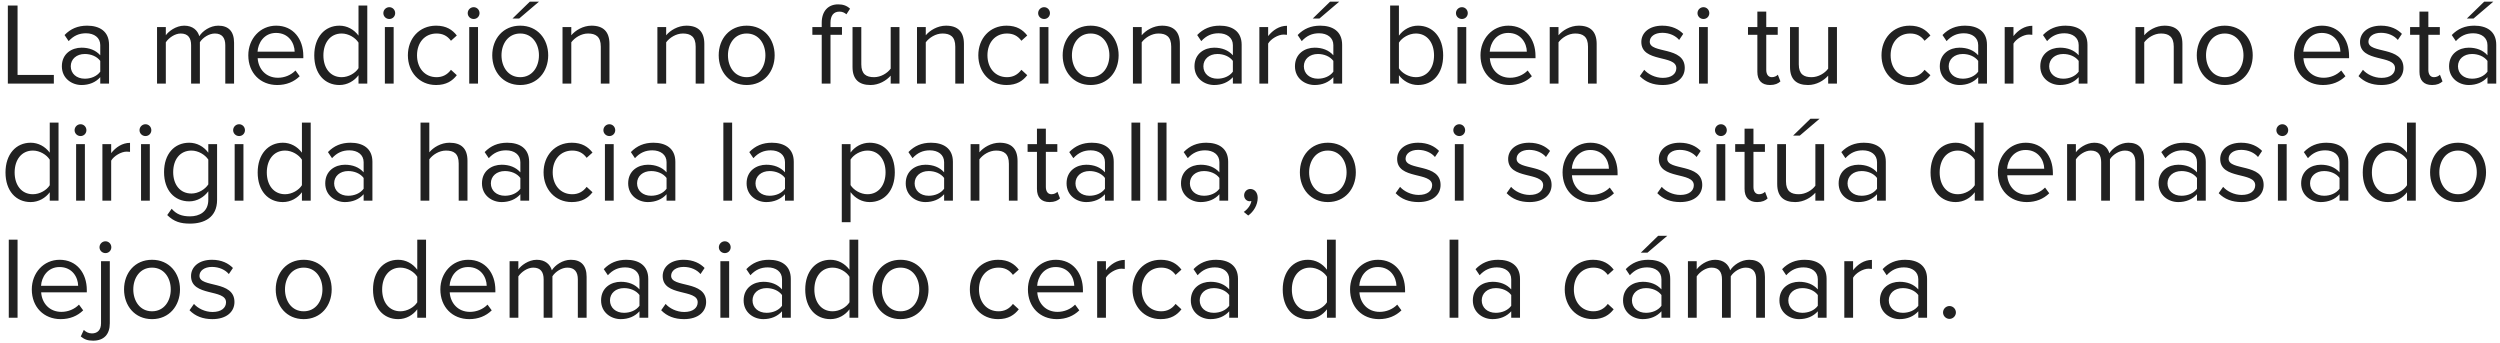 <svg width="299" height="41" viewBox="0 0 299 41" fill="none" xmlns="http://www.w3.org/2000/svg">
<path d="M6.44 10H0.938V0.662H2.1V8.964H6.44V10ZM13.041 10H11.991V9.23C11.445 9.846 10.661 10.168 9.751 10.168C8.617 10.168 7.399 9.398 7.399 7.928C7.399 6.402 8.603 5.702 9.751 5.702C10.675 5.702 11.445 5.996 11.991 6.612V5.394C11.991 4.498 11.263 3.98 10.283 3.98C9.471 3.98 8.813 4.26 8.211 4.918L7.721 4.19C8.449 3.434 9.317 3.07 10.423 3.07C11.865 3.07 13.041 3.714 13.041 5.352V10ZM10.143 9.412C10.871 9.412 11.585 9.132 11.991 8.572V7.284C11.585 6.738 10.871 6.458 10.143 6.458C9.149 6.458 8.463 7.074 8.463 7.928C8.463 8.796 9.149 9.412 10.143 9.412ZM27.994 10H26.944V5.408C26.944 4.554 26.58 4.008 25.698 4.008C24.998 4.008 24.256 4.498 23.906 5.044V10H22.856V5.408C22.856 4.554 22.506 4.008 21.61 4.008C20.924 4.008 20.196 4.512 19.832 5.058V10H18.782V3.238H19.832V4.218C20.126 3.784 21.022 3.07 22.03 3.07C23.052 3.07 23.64 3.63 23.836 4.33C24.214 3.714 25.124 3.07 26.104 3.07C27.336 3.07 27.994 3.756 27.994 5.114V10ZM33.155 10.168C31.139 10.168 29.697 8.726 29.697 6.612C29.697 4.652 31.097 3.07 33.029 3.07C35.073 3.07 36.277 4.666 36.277 6.696V6.962H30.817C30.901 8.236 31.783 9.3 33.239 9.3C34.023 9.3 34.793 8.992 35.339 8.432L35.843 9.118C35.157 9.79 34.247 10.168 33.155 10.168ZM35.241 6.178C35.227 5.184 34.555 3.938 33.015 3.938C31.573 3.938 30.859 5.156 30.803 6.178H35.241ZM43.928 10H42.878V8.992C42.374 9.678 41.548 10.168 40.596 10.168C38.832 10.168 37.586 8.824 37.586 6.626C37.586 4.456 38.832 3.07 40.596 3.07C41.506 3.07 42.332 3.518 42.878 4.26V0.662H43.928V10ZM40.862 9.23C41.688 9.23 42.514 8.74 42.878 8.152V5.1C42.514 4.512 41.688 4.008 40.862 4.008C39.49 4.008 38.678 5.128 38.678 6.626C38.678 8.124 39.49 9.23 40.862 9.23ZM46.562 2.272C46.17 2.272 45.849 1.964 45.849 1.572C45.849 1.18 46.17 0.858 46.562 0.858C46.955 0.858 47.263 1.18 47.263 1.572C47.263 1.964 46.955 2.272 46.562 2.272ZM47.081 10H46.031V3.238H47.081V10ZM52.157 10.168C50.141 10.168 48.783 8.614 48.783 6.612C48.783 4.61 50.141 3.07 52.157 3.07C53.389 3.07 54.117 3.574 54.635 4.246L53.935 4.876C53.487 4.26 52.913 4.008 52.213 4.008C50.785 4.008 49.875 5.114 49.875 6.612C49.875 8.11 50.785 9.23 52.213 9.23C52.913 9.23 53.487 8.95 53.935 8.348L54.635 8.992C54.117 9.664 53.389 10.168 52.157 10.168ZM56.652 2.272C56.26 2.272 55.938 1.964 55.938 1.572C55.938 1.18 56.26 0.858 56.652 0.858C57.044 0.858 57.352 1.18 57.352 1.572C57.352 1.964 57.044 2.272 56.652 2.272ZM57.17 10H56.12V3.238H57.17V10ZM62.219 10.168C60.161 10.168 58.873 8.572 58.873 6.612C58.873 4.652 60.161 3.07 62.219 3.07C64.277 3.07 65.565 4.652 65.565 6.612C65.565 8.572 64.277 10.168 62.219 10.168ZM62.219 9.23C63.661 9.23 64.459 7.998 64.459 6.612C64.459 5.24 63.661 4.008 62.219 4.008C60.777 4.008 59.979 5.24 59.979 6.612C59.979 7.998 60.777 9.23 62.219 9.23ZM64.459 0.2L62.093 2.216H61.295L63.367 0.2H64.459ZM72.891 10H71.855V5.576C71.855 4.372 71.239 4.008 70.329 4.008C69.503 4.008 68.733 4.512 68.327 5.058V10H67.277V3.238H68.327V4.218C68.803 3.644 69.727 3.07 70.749 3.07C72.149 3.07 72.891 3.784 72.891 5.254V10ZM84.238 10H83.202V5.576C83.202 4.372 82.586 4.008 81.676 4.008C80.85 4.008 80.08 4.512 79.674 5.058V10H78.624V3.238H79.674V4.218C80.15 3.644 81.074 3.07 82.096 3.07C83.496 3.07 84.238 3.784 84.238 5.254V10ZM89.303 10.168C87.245 10.168 85.957 8.572 85.957 6.612C85.957 4.652 87.245 3.07 89.303 3.07C91.361 3.07 92.649 4.652 92.649 6.612C92.649 8.572 91.361 10.168 89.303 10.168ZM89.303 9.23C90.745 9.23 91.543 7.998 91.543 6.612C91.543 5.24 90.745 4.008 89.303 4.008C87.861 4.008 87.063 5.24 87.063 6.612C87.063 7.998 87.861 9.23 89.303 9.23ZM99.328 10H98.278V4.162H97.158V3.238H98.278V2.72C98.278 1.334 99.048 0.522 100.238 0.522C100.784 0.522 101.246 0.648 101.666 1.04L101.232 1.712C101.008 1.516 100.742 1.39 100.406 1.39C99.706 1.39 99.328 1.852 99.328 2.72V3.238H100.7V4.162H99.328V10ZM107.576 10H106.526V9.048C106.008 9.636 105.126 10.168 104.118 10.168C102.704 10.168 101.962 9.468 101.962 8.012V3.238H103.012V7.69C103.012 8.88 103.614 9.23 104.538 9.23C105.35 9.23 106.134 8.754 106.526 8.208V3.238H107.576V10ZM115.287 10H114.251V5.576C114.251 4.372 113.635 4.008 112.725 4.008C111.899 4.008 111.129 4.512 110.723 5.058V10H109.673V3.238H110.723V4.218C111.199 3.644 112.123 3.07 113.145 3.07C114.545 3.07 115.287 3.784 115.287 5.254V10ZM120.38 10.168C118.364 10.168 117.006 8.614 117.006 6.612C117.006 4.61 118.364 3.07 120.38 3.07C121.612 3.07 122.34 3.574 122.858 4.246L122.158 4.876C121.71 4.26 121.136 4.008 120.436 4.008C119.008 4.008 118.098 5.114 118.098 6.612C118.098 8.11 119.008 9.23 120.436 9.23C121.136 9.23 121.71 8.95 122.158 8.348L122.858 8.992C122.34 9.664 121.612 10.168 120.38 10.168ZM124.875 2.272C124.483 2.272 124.161 1.964 124.161 1.572C124.161 1.18 124.483 0.858 124.875 0.858C125.267 0.858 125.575 1.18 125.575 1.572C125.575 1.964 125.267 2.272 124.875 2.272ZM125.393 10H124.343V3.238H125.393V10ZM130.442 10.168C128.384 10.168 127.096 8.572 127.096 6.612C127.096 4.652 128.384 3.07 130.442 3.07C132.5 3.07 133.788 4.652 133.788 6.612C133.788 8.572 132.5 10.168 130.442 10.168ZM130.442 9.23C131.884 9.23 132.682 7.998 132.682 6.612C132.682 5.24 131.884 4.008 130.442 4.008C129 4.008 128.202 5.24 128.202 6.612C128.202 7.998 129 9.23 130.442 9.23ZM141.113 10H140.077V5.576C140.077 4.372 139.461 4.008 138.551 4.008C137.725 4.008 136.955 4.512 136.549 5.058V10H135.499V3.238H136.549V4.218C137.025 3.644 137.949 3.07 138.971 3.07C140.371 3.07 141.113 3.784 141.113 5.254V10ZM148.502 10H147.452V9.23C146.906 9.846 146.122 10.168 145.212 10.168C144.078 10.168 142.86 9.398 142.86 7.928C142.86 6.402 144.064 5.702 145.212 5.702C146.136 5.702 146.906 5.996 147.452 6.612V5.394C147.452 4.498 146.724 3.98 145.744 3.98C144.932 3.98 144.274 4.26 143.672 4.918L143.182 4.19C143.91 3.434 144.778 3.07 145.884 3.07C147.326 3.07 148.502 3.714 148.502 5.352V10ZM145.604 9.412C146.332 9.412 147.046 9.132 147.452 8.572V7.284C147.046 6.738 146.332 6.458 145.604 6.458C144.61 6.458 143.924 7.074 143.924 7.928C143.924 8.796 144.61 9.412 145.604 9.412ZM151.67 10H150.62V3.238H151.67V4.316C152.216 3.616 153 3.084 153.924 3.084V4.162C153.798 4.148 153.672 4.134 153.518 4.134C152.86 4.134 151.978 4.666 151.67 5.212V10ZM160.519 10H159.469V9.23C158.923 9.846 158.139 10.168 157.229 10.168C156.095 10.168 154.877 9.398 154.877 7.928C154.877 6.402 156.081 5.702 157.229 5.702C158.153 5.702 158.923 5.996 159.469 6.612V5.394C159.469 4.498 158.741 3.98 157.761 3.98C156.949 3.98 156.291 4.26 155.689 4.918L155.199 4.19C155.927 3.434 156.795 3.07 157.901 3.07C159.343 3.07 160.519 3.714 160.519 5.352V10ZM157.621 9.412C158.349 9.412 159.063 9.132 159.469 8.572V7.284C159.063 6.738 158.349 6.458 157.621 6.458C156.627 6.458 155.941 7.074 155.941 7.928C155.941 8.796 156.627 9.412 157.621 9.412ZM160.169 0.2L157.803 2.216H157.005L159.077 0.2H160.169ZM167.311 8.166C167.675 8.754 168.501 9.23 169.341 9.23C170.699 9.23 171.511 8.124 171.511 6.626C171.511 5.128 170.699 4.008 169.341 4.008C168.501 4.008 167.675 4.512 167.311 5.1V8.166ZM167.311 10H166.261V0.662H167.311V4.26C167.857 3.518 168.683 3.07 169.593 3.07C171.371 3.07 172.603 4.456 172.603 6.626C172.603 8.824 171.357 10.168 169.593 10.168C168.641 10.168 167.815 9.678 167.311 8.992V10ZM174.846 2.272C174.454 2.272 174.132 1.964 174.132 1.572C174.132 1.18 174.454 0.858 174.846 0.858C175.238 0.858 175.546 1.18 175.546 1.572C175.546 1.964 175.238 2.272 174.846 2.272ZM175.364 10H174.314V3.238H175.364V10ZM180.524 10.168C178.508 10.168 177.066 8.726 177.066 6.612C177.066 4.652 178.466 3.07 180.398 3.07C182.442 3.07 183.646 4.666 183.646 6.696V6.962H178.186C178.27 8.236 179.152 9.3 180.608 9.3C181.392 9.3 182.162 8.992 182.708 8.432L183.212 9.118C182.526 9.79 181.616 10.168 180.524 10.168ZM182.61 6.178C182.596 5.184 181.924 3.938 180.384 3.938C178.942 3.938 178.228 5.156 178.172 6.178H182.61ZM190.961 10H189.925V5.576C189.925 4.372 189.309 4.008 188.399 4.008C187.573 4.008 186.803 4.512 186.397 5.058V10H185.347V3.238H186.397V4.218C186.873 3.644 187.797 3.07 188.819 3.07C190.219 3.07 190.961 3.784 190.961 5.254V10ZM198.851 10.168C197.731 10.168 196.807 9.818 196.121 9.104L196.653 8.348C197.101 8.866 197.955 9.314 198.879 9.314C199.915 9.314 200.489 8.824 200.489 8.152C200.489 6.514 196.303 7.522 196.303 5.016C196.303 3.952 197.199 3.07 198.809 3.07C199.971 3.07 200.783 3.504 201.315 4.05L200.825 4.778C200.419 4.288 199.691 3.924 198.809 3.924C197.885 3.924 197.311 4.386 197.311 4.988C197.311 6.458 201.497 5.492 201.497 8.124C201.497 9.258 200.587 10.168 198.851 10.168ZM203.734 2.272C203.342 2.272 203.02 1.964 203.02 1.572C203.02 1.18 203.342 0.858 203.734 0.858C204.126 0.858 204.434 1.18 204.434 1.572C204.434 1.964 204.126 2.272 203.734 2.272ZM204.252 10H203.202V3.238H204.252V10ZM211.692 10.168C210.684 10.168 210.18 9.594 210.18 8.586V4.162H209.06V3.238H210.18V1.39H211.244V3.238H212.616V4.162H211.244V8.362C211.244 8.866 211.468 9.23 211.916 9.23C212.224 9.23 212.49 9.09 212.63 8.936L212.938 9.734C212.672 9.986 212.294 10.168 211.692 10.168ZM219.699 10H218.649V9.048C218.131 9.636 217.249 10.168 216.241 10.168C214.827 10.168 214.085 9.468 214.085 8.012V3.238H215.135V7.69C215.135 8.88 215.737 9.23 216.661 9.23C217.473 9.23 218.257 8.754 218.649 8.208V3.238H219.699V10ZM228.401 10.168C226.385 10.168 225.027 8.614 225.027 6.612C225.027 4.61 226.385 3.07 228.401 3.07C229.633 3.07 230.361 3.574 230.879 4.246L230.179 4.876C229.731 4.26 229.157 4.008 228.457 4.008C227.029 4.008 226.119 5.114 226.119 6.612C226.119 8.11 227.029 9.23 228.457 9.23C229.157 9.23 229.731 8.95 230.179 8.348L230.879 8.992C230.361 9.664 229.633 10.168 228.401 10.168ZM237.642 10H236.592V9.23C236.046 9.846 235.262 10.168 234.352 10.168C233.218 10.168 232 9.398 232 7.928C232 6.402 233.204 5.702 234.352 5.702C235.276 5.702 236.046 5.996 236.592 6.612V5.394C236.592 4.498 235.864 3.98 234.884 3.98C234.072 3.98 233.414 4.26 232.812 4.918L232.322 4.19C233.05 3.434 233.918 3.07 235.024 3.07C236.466 3.07 237.642 3.714 237.642 5.352V10ZM234.744 9.412C235.472 9.412 236.186 9.132 236.592 8.572V7.284C236.186 6.738 235.472 6.458 234.744 6.458C233.75 6.458 233.064 7.074 233.064 7.928C233.064 8.796 233.75 9.412 234.744 9.412ZM240.811 10H239.761V3.238H240.811V4.316C241.357 3.616 242.141 3.084 243.065 3.084V4.162C242.939 4.148 242.813 4.134 242.659 4.134C242.001 4.134 241.119 4.666 240.811 5.212V10ZM249.66 10H248.61V9.23C248.064 9.846 247.28 10.168 246.37 10.168C245.236 10.168 244.018 9.398 244.018 7.928C244.018 6.402 245.222 5.702 246.37 5.702C247.294 5.702 248.064 5.996 248.61 6.612V5.394C248.61 4.498 247.882 3.98 246.902 3.98C246.09 3.98 245.432 4.26 244.83 4.918L244.34 4.19C245.068 3.434 245.936 3.07 247.042 3.07C248.484 3.07 249.66 3.714 249.66 5.352V10ZM246.762 9.412C247.49 9.412 248.204 9.132 248.61 8.572V7.284C248.204 6.738 247.49 6.458 246.762 6.458C245.768 6.458 245.082 7.074 245.082 7.928C245.082 8.796 245.768 9.412 246.762 9.412ZM261.016 10H259.98V5.576C259.98 4.372 259.364 4.008 258.454 4.008C257.628 4.008 256.858 4.512 256.452 5.058V10H255.402V3.238H256.452V4.218C256.928 3.644 257.852 3.07 258.874 3.07C260.274 3.07 261.016 3.784 261.016 5.254V10ZM266.08 10.168C264.022 10.168 262.734 8.572 262.734 6.612C262.734 4.652 264.022 3.07 266.08 3.07C268.138 3.07 269.426 4.652 269.426 6.612C269.426 8.572 268.138 10.168 266.08 10.168ZM266.08 9.23C267.522 9.23 268.32 7.998 268.32 6.612C268.32 5.24 267.522 4.008 266.08 4.008C264.638 4.008 263.84 5.24 263.84 6.612C263.84 7.998 264.638 9.23 266.08 9.23ZM277.827 10.168C275.811 10.168 274.369 8.726 274.369 6.612C274.369 4.652 275.769 3.07 277.701 3.07C279.745 3.07 280.949 4.666 280.949 6.696V6.962H275.489C275.573 8.236 276.455 9.3 277.911 9.3C278.695 9.3 279.465 8.992 280.011 8.432L280.515 9.118C279.829 9.79 278.919 10.168 277.827 10.168ZM279.913 6.178C279.899 5.184 279.227 3.938 277.687 3.938C276.245 3.938 275.531 5.156 275.475 6.178H279.913ZM284.806 10.168C283.686 10.168 282.762 9.818 282.076 9.104L282.608 8.348C283.056 8.866 283.91 9.314 284.834 9.314C285.87 9.314 286.444 8.824 286.444 8.152C286.444 6.514 282.258 7.522 282.258 5.016C282.258 3.952 283.154 3.07 284.764 3.07C285.926 3.07 286.738 3.504 287.27 4.05L286.78 4.778C286.374 4.288 285.646 3.924 284.764 3.924C283.84 3.924 283.266 4.386 283.266 4.988C283.266 6.458 287.452 5.492 287.452 8.124C287.452 9.258 286.542 10.168 284.806 10.168ZM290.879 10.168C289.871 10.168 289.367 9.594 289.367 8.586V4.162H288.247V3.238H289.367V1.39H290.431V3.238H291.803V4.162H290.431V8.362C290.431 8.866 290.655 9.23 291.103 9.23C291.411 9.23 291.677 9.09 291.817 8.936L292.125 9.734C291.859 9.986 291.481 10.168 290.879 10.168ZM298.551 10H297.501V9.23C296.955 9.846 296.171 10.168 295.261 10.168C294.127 10.168 292.909 9.398 292.909 7.928C292.909 6.402 294.113 5.702 295.261 5.702C296.185 5.702 296.955 5.996 297.501 6.612V5.394C297.501 4.498 296.773 3.98 295.793 3.98C294.981 3.98 294.323 4.26 293.721 4.918L293.231 4.19C293.959 3.434 294.827 3.07 295.933 3.07C297.375 3.07 298.551 3.714 298.551 5.352V10ZM295.653 9.412C296.381 9.412 297.095 9.132 297.501 8.572V7.284C297.095 6.738 296.381 6.458 295.653 6.458C294.659 6.458 293.973 7.074 293.973 7.928C293.973 8.796 294.659 9.412 295.653 9.412ZM298.201 0.2L295.835 2.216H295.037L297.109 0.2H298.201ZM7 24H5.95V22.992C5.446 23.678 4.62 24.168 3.668 24.168C1.904 24.168 0.658 22.824 0.658 20.626C0.658 18.456 1.904 17.07 3.668 17.07C4.578 17.07 5.404 17.518 5.95 18.26V14.662H7V24ZM3.934 23.23C4.76 23.23 5.586 22.74 5.95 22.152V19.1C5.586 18.512 4.76 18.008 3.934 18.008C2.562 18.008 1.75 19.128 1.75 20.626C1.75 22.124 2.562 23.23 3.934 23.23ZM9.635 16.272C9.243 16.272 8.921 15.964 8.921 15.572C8.921 15.18 9.243 14.858 9.635 14.858C10.027 14.858 10.335 15.18 10.335 15.572C10.335 15.964 10.027 16.272 9.635 16.272ZM10.153 24H9.103V17.238H10.153V24ZM13.297 24H12.247V17.238H13.297V18.316C13.843 17.616 14.627 17.084 15.551 17.084V18.162C15.425 18.148 15.299 18.134 15.145 18.134C14.487 18.134 13.605 18.666 13.297 19.212V24ZM17.4 16.272C17.008 16.272 16.686 15.964 16.686 15.572C16.686 15.18 17.008 14.858 17.4 14.858C17.792 14.858 18.1 15.18 18.1 15.572C18.1 15.964 17.792 16.272 17.4 16.272ZM17.918 24H16.868V17.238H17.918V24ZM22.729 26.744C21.595 26.744 20.811 26.52 19.999 25.722L20.531 24.966C21.091 25.624 21.763 25.876 22.729 25.876C23.849 25.876 24.913 25.33 24.913 23.902V22.88C24.409 23.566 23.583 24.084 22.631 24.084C20.867 24.084 19.621 22.768 19.621 20.584C19.621 18.414 20.853 17.07 22.631 17.07C23.541 17.07 24.367 17.518 24.913 18.26V17.238H25.963V23.902C25.963 26.044 24.381 26.744 22.729 26.744ZM22.897 23.146C23.723 23.146 24.535 22.642 24.913 22.054V19.086C24.535 18.512 23.723 18.008 22.897 18.008C21.525 18.008 20.713 19.086 20.713 20.584C20.713 22.068 21.525 23.146 22.897 23.146ZM28.598 16.272C28.206 16.272 27.884 15.964 27.884 15.572C27.884 15.18 28.206 14.858 28.598 14.858C28.99 14.858 29.298 15.18 29.298 15.572C29.298 15.964 28.99 16.272 28.598 16.272ZM29.116 24H28.066V17.238H29.116V24ZM37.16 24H36.11V22.992C35.606 23.678 34.78 24.168 33.828 24.168C32.064 24.168 30.818 22.824 30.818 20.626C30.818 18.456 32.064 17.07 33.828 17.07C34.738 17.07 35.564 17.518 36.11 18.26V14.662H37.16V24ZM34.094 23.23C34.92 23.23 35.746 22.74 36.11 22.152V19.1C35.746 18.512 34.92 18.008 34.094 18.008C32.722 18.008 31.91 19.128 31.91 20.626C31.91 22.124 32.722 23.23 34.094 23.23ZM44.541 24H43.491V23.23C42.945 23.846 42.161 24.168 41.251 24.168C40.117 24.168 38.899 23.398 38.899 21.928C38.899 20.402 40.103 19.702 41.251 19.702C42.175 19.702 42.945 19.996 43.491 20.612V19.394C43.491 18.498 42.763 17.98 41.783 17.98C40.971 17.98 40.313 18.26 39.711 18.918L39.221 18.19C39.949 17.434 40.817 17.07 41.923 17.07C43.365 17.07 44.541 17.714 44.541 19.352V24ZM41.643 23.412C42.371 23.412 43.085 23.132 43.491 22.572V21.284C43.085 20.738 42.371 20.458 41.643 20.458C40.649 20.458 39.963 21.074 39.963 21.928C39.963 22.796 40.649 23.412 41.643 23.412ZM55.91 24H54.86V19.548C54.86 18.344 54.258 18.008 53.334 18.008C52.522 18.008 51.738 18.512 51.346 19.058V24H50.296V14.662H51.346V18.218C51.808 17.644 52.732 17.07 53.754 17.07C55.168 17.07 55.91 17.756 55.91 19.226V24ZM63.285 24H62.235V23.23C61.689 23.846 60.905 24.168 59.995 24.168C58.861 24.168 57.643 23.398 57.643 21.928C57.643 20.402 58.847 19.702 59.995 19.702C60.919 19.702 61.689 19.996 62.235 20.612V19.394C62.235 18.498 61.507 17.98 60.527 17.98C59.715 17.98 59.057 18.26 58.455 18.918L57.965 18.19C58.693 17.434 59.561 17.07 60.667 17.07C62.109 17.07 63.285 17.714 63.285 19.352V24ZM60.387 23.412C61.115 23.412 61.829 23.132 62.235 22.572V21.284C61.829 20.738 61.115 20.458 60.387 20.458C59.393 20.458 58.707 21.074 58.707 21.928C58.707 22.796 59.393 23.412 60.387 23.412ZM68.385 24.168C66.37 24.168 65.011 22.614 65.011 20.612C65.011 18.61 66.37 17.07 68.385 17.07C69.618 17.07 70.346 17.574 70.864 18.246L70.163 18.876C69.716 18.26 69.141 18.008 68.442 18.008C67.013 18.008 66.103 19.114 66.103 20.612C66.103 22.11 67.013 23.23 68.442 23.23C69.141 23.23 69.716 22.95 70.163 22.348L70.864 22.992C70.346 23.664 69.618 24.168 68.385 24.168ZM72.881 16.272C72.489 16.272 72.167 15.964 72.167 15.572C72.167 15.18 72.489 14.858 72.881 14.858C73.273 14.858 73.581 15.18 73.581 15.572C73.581 15.964 73.273 16.272 72.881 16.272ZM73.399 24H72.349V17.238H73.399V24ZM80.771 24H79.721V23.23C79.175 23.846 78.391 24.168 77.481 24.168C76.347 24.168 75.129 23.398 75.129 21.928C75.129 20.402 76.333 19.702 77.481 19.702C78.405 19.702 79.175 19.996 79.721 20.612V19.394C79.721 18.498 78.993 17.98 78.013 17.98C77.201 17.98 76.543 18.26 75.941 18.918L75.451 18.19C76.179 17.434 77.047 17.07 78.153 17.07C79.595 17.07 80.771 17.714 80.771 19.352V24ZM77.873 23.412C78.601 23.412 79.315 23.132 79.721 22.572V21.284C79.315 20.738 78.601 20.458 77.873 20.458C76.879 20.458 76.193 21.074 76.193 21.928C76.193 22.796 76.879 23.412 77.873 23.412ZM87.563 24H86.513V14.662H87.563V24ZM94.935 24H93.885V23.23C93.339 23.846 92.555 24.168 91.645 24.168C90.511 24.168 89.293 23.398 89.293 21.928C89.293 20.402 90.497 19.702 91.645 19.702C92.569 19.702 93.339 19.996 93.885 20.612V19.394C93.885 18.498 93.157 17.98 92.177 17.98C91.365 17.98 90.707 18.26 90.105 18.918L89.615 18.19C90.343 17.434 91.211 17.07 92.317 17.07C93.759 17.07 94.935 17.714 94.935 19.352V24ZM92.037 23.412C92.765 23.412 93.479 23.132 93.885 22.572V21.284C93.479 20.738 92.765 20.458 92.037 20.458C91.043 20.458 90.357 21.074 90.357 21.928C90.357 22.796 91.043 23.412 92.037 23.412ZM104.009 24.168C103.085 24.168 102.287 23.72 101.727 22.978V26.576H100.677V17.238H101.727V18.246C102.217 17.56 103.057 17.07 104.009 17.07C105.787 17.07 107.019 18.414 107.019 20.612C107.019 22.796 105.787 24.168 104.009 24.168ZM103.743 23.23C105.101 23.23 105.913 22.11 105.913 20.612C105.913 19.114 105.101 18.008 103.743 18.008C102.917 18.008 102.091 18.498 101.727 19.086V22.138C102.091 22.726 102.917 23.23 103.743 23.23ZM113.967 24H112.917V23.23C112.371 23.846 111.587 24.168 110.677 24.168C109.543 24.168 108.325 23.398 108.325 21.928C108.325 20.402 109.529 19.702 110.677 19.702C111.601 19.702 112.371 19.996 112.917 20.612V19.394C112.917 18.498 112.189 17.98 111.209 17.98C110.397 17.98 109.739 18.26 109.137 18.918L108.647 18.19C109.375 17.434 110.243 17.07 111.349 17.07C112.791 17.07 113.967 17.714 113.967 19.352V24ZM111.069 23.412C111.797 23.412 112.511 23.132 112.917 22.572V21.284C112.511 20.738 111.797 20.458 111.069 20.458C110.075 20.458 109.389 21.074 109.389 21.928C109.389 22.796 110.075 23.412 111.069 23.412ZM121.699 24H120.663V19.576C120.663 18.372 120.047 18.008 119.137 18.008C118.311 18.008 117.541 18.512 117.135 19.058V24H116.085V17.238H117.135V18.218C117.611 17.644 118.535 17.07 119.557 17.07C120.957 17.07 121.699 17.784 121.699 19.254V24ZM125.532 24.168C124.524 24.168 124.02 23.594 124.02 22.586V18.162H122.9V17.238H124.02V15.39H125.084V17.238H126.456V18.162H125.084V22.362C125.084 22.866 125.308 23.23 125.756 23.23C126.064 23.23 126.33 23.09 126.47 22.936L126.778 23.734C126.512 23.986 126.134 24.168 125.532 24.168ZM133.203 24H132.153V23.23C131.607 23.846 130.823 24.168 129.913 24.168C128.779 24.168 127.561 23.398 127.561 21.928C127.561 20.402 128.765 19.702 129.913 19.702C130.837 19.702 131.607 19.996 132.153 20.612V19.394C132.153 18.498 131.425 17.98 130.445 17.98C129.633 17.98 128.975 18.26 128.373 18.918L127.883 18.19C128.611 17.434 129.479 17.07 130.585 17.07C132.027 17.07 133.203 17.714 133.203 19.352V24ZM130.305 23.412C131.033 23.412 131.747 23.132 132.153 22.572V21.284C131.747 20.738 131.033 20.458 130.305 20.458C129.311 20.458 128.625 21.074 128.625 21.928C128.625 22.796 129.311 23.412 130.305 23.412ZM136.371 24H135.321V14.662H136.371V24ZM139.516 24H138.466V14.662H139.516V24ZM146.889 24H145.839V23.23C145.293 23.846 144.509 24.168 143.599 24.168C142.465 24.168 141.247 23.398 141.247 21.928C141.247 20.402 142.451 19.702 143.599 19.702C144.523 19.702 145.293 19.996 145.839 20.612V19.394C145.839 18.498 145.111 17.98 144.131 17.98C143.319 17.98 142.661 18.26 142.059 18.918L141.569 18.19C142.297 17.434 143.165 17.07 144.271 17.07C145.713 17.07 146.889 17.714 146.889 19.352V24ZM143.991 23.412C144.719 23.412 145.433 23.132 145.839 22.572V21.284C145.433 20.738 144.719 20.458 143.991 20.458C142.997 20.458 142.311 21.074 142.311 21.928C142.311 22.796 142.997 23.412 143.991 23.412ZM150.421 23.664C150.421 24.518 149.931 25.316 149.287 25.778L148.755 25.344C149.203 25.05 149.609 24.504 149.665 24.042C149.637 24.056 149.539 24.07 149.469 24.07C149.091 24.07 148.797 23.762 148.797 23.356C148.797 22.95 149.119 22.6 149.539 22.6C150.015 22.6 150.421 22.992 150.421 23.664ZM158.811 24.168C156.753 24.168 155.465 22.572 155.465 20.612C155.465 18.652 156.753 17.07 158.811 17.07C160.869 17.07 162.157 18.652 162.157 20.612C162.157 22.572 160.869 24.168 158.811 24.168ZM158.811 23.23C160.253 23.23 161.051 21.998 161.051 20.612C161.051 19.24 160.253 18.008 158.811 18.008C157.369 18.008 156.571 19.24 156.571 20.612C156.571 21.998 157.369 23.23 158.811 23.23ZM169.647 24.168C168.527 24.168 167.603 23.818 166.917 23.104L167.449 22.348C167.897 22.866 168.751 23.314 169.675 23.314C170.711 23.314 171.285 22.824 171.285 22.152C171.285 20.514 167.099 21.522 167.099 19.016C167.099 17.952 167.995 17.07 169.605 17.07C170.767 17.07 171.579 17.504 172.111 18.05L171.621 18.778C171.215 18.288 170.487 17.924 169.605 17.924C168.681 17.924 168.107 18.386 168.107 18.988C168.107 20.458 172.293 19.492 172.293 22.124C172.293 23.258 171.383 24.168 169.647 24.168ZM174.531 16.272C174.139 16.272 173.817 15.964 173.817 15.572C173.817 15.18 174.139 14.858 174.531 14.858C174.923 14.858 175.231 15.18 175.231 15.572C175.231 15.964 174.923 16.272 174.531 16.272ZM175.049 24H173.999V17.238H175.049V24ZM182.923 24.168C181.803 24.168 180.879 23.818 180.193 23.104L180.725 22.348C181.173 22.866 182.027 23.314 182.951 23.314C183.987 23.314 184.561 22.824 184.561 22.152C184.561 20.514 180.375 21.522 180.375 19.016C180.375 17.952 181.271 17.07 182.881 17.07C184.043 17.07 184.855 17.504 185.387 18.05L184.897 18.778C184.491 18.288 183.763 17.924 182.881 17.924C181.957 17.924 181.383 18.386 181.383 18.988C181.383 20.458 185.569 19.492 185.569 22.124C185.569 23.258 184.659 24.168 182.923 24.168ZM190.341 24.168C188.325 24.168 186.883 22.726 186.883 20.612C186.883 18.652 188.283 17.07 190.215 17.07C192.259 17.07 193.463 18.666 193.463 20.696V20.962H188.003C188.087 22.236 188.969 23.3 190.425 23.3C191.209 23.3 191.979 22.992 192.525 22.432L193.029 23.118C192.343 23.79 191.433 24.168 190.341 24.168ZM192.427 20.178C192.413 19.184 191.741 17.938 190.201 17.938C188.759 17.938 188.045 19.156 187.989 20.178H192.427ZM200.942 24.168C199.822 24.168 198.898 23.818 198.212 23.104L198.744 22.348C199.192 22.866 200.046 23.314 200.97 23.314C202.006 23.314 202.58 22.824 202.58 22.152C202.58 20.514 198.394 21.522 198.394 19.016C198.394 17.952 199.29 17.07 200.9 17.07C202.062 17.07 202.874 17.504 203.406 18.05L202.916 18.778C202.51 18.288 201.782 17.924 200.9 17.924C199.976 17.924 199.402 18.386 199.402 18.988C199.402 20.458 203.588 19.492 203.588 22.124C203.588 23.258 202.678 24.168 200.942 24.168ZM205.826 16.272C205.434 16.272 205.112 15.964 205.112 15.572C205.112 15.18 205.434 14.858 205.826 14.858C206.218 14.858 206.526 15.18 206.526 15.572C206.526 15.964 206.218 16.272 205.826 16.272ZM206.344 24H205.294V17.238H206.344V24ZM210.161 24.168C209.153 24.168 208.649 23.594 208.649 22.586V18.162H207.529V17.238H208.649V15.39H209.713V17.238H211.085V18.162H209.713V22.362C209.713 22.866 209.937 23.23 210.385 23.23C210.693 23.23 210.959 23.09 211.099 22.936L211.407 23.734C211.141 23.986 210.763 24.168 210.161 24.168ZM218.168 24H217.118V23.048C216.6 23.636 215.718 24.168 214.71 24.168C213.296 24.168 212.554 23.468 212.554 22.012V17.238H213.604V21.69C213.604 22.88 214.206 23.23 215.13 23.23C215.942 23.23 216.726 22.754 217.118 22.208V17.238H218.168V24ZM217.622 14.2L215.256 16.216H214.458L216.53 14.2H217.622ZM225.543 24H224.493V23.23C223.947 23.846 223.163 24.168 222.253 24.168C221.119 24.168 219.901 23.398 219.901 21.928C219.901 20.402 221.105 19.702 222.253 19.702C223.177 19.702 223.947 19.996 224.493 20.612V19.394C224.493 18.498 223.765 17.98 222.785 17.98C221.973 17.98 221.315 18.26 220.713 18.918L220.223 18.19C220.951 17.434 221.819 17.07 222.925 17.07C224.367 17.07 225.543 17.714 225.543 19.352V24ZM222.645 23.412C223.373 23.412 224.087 23.132 224.493 22.572V21.284C224.087 20.738 223.373 20.458 222.645 20.458C221.651 20.458 220.965 21.074 220.965 21.928C220.965 22.796 221.651 23.412 222.645 23.412ZM237.234 24H236.184V22.992C235.68 23.678 234.854 24.168 233.902 24.168C232.138 24.168 230.892 22.824 230.892 20.626C230.892 18.456 232.138 17.07 233.902 17.07C234.812 17.07 235.638 17.518 236.184 18.26V14.662H237.234V24ZM234.168 23.23C234.994 23.23 235.82 22.74 236.184 22.152V19.1C235.82 18.512 234.994 18.008 234.168 18.008C232.796 18.008 231.984 19.128 231.984 20.626C231.984 22.124 232.796 23.23 234.168 23.23ZM242.403 24.168C240.387 24.168 238.945 22.726 238.945 20.612C238.945 18.652 240.345 17.07 242.277 17.07C244.321 17.07 245.525 18.666 245.525 20.696V20.962H240.065C240.149 22.236 241.031 23.3 242.487 23.3C243.271 23.3 244.041 22.992 244.587 22.432L245.091 23.118C244.405 23.79 243.495 24.168 242.403 24.168ZM244.489 20.178C244.475 19.184 243.803 17.938 242.263 17.938C240.821 17.938 240.107 19.156 240.051 20.178H244.489ZM256.438 24H255.388V19.408C255.388 18.554 255.024 18.008 254.142 18.008C253.442 18.008 252.7 18.498 252.35 19.044V24H251.3V19.408C251.3 18.554 250.95 18.008 250.054 18.008C249.368 18.008 248.64 18.512 248.276 19.058V24H247.226V17.238H248.276V18.218C248.57 17.784 249.466 17.07 250.474 17.07C251.496 17.07 252.084 17.63 252.28 18.33C252.658 17.714 253.568 17.07 254.548 17.07C255.78 17.07 256.438 17.756 256.438 19.114V24ZM263.81 24H262.76V23.23C262.214 23.846 261.43 24.168 260.52 24.168C259.386 24.168 258.168 23.398 258.168 21.928C258.168 20.402 259.372 19.702 260.52 19.702C261.444 19.702 262.214 19.996 262.76 20.612V19.394C262.76 18.498 262.032 17.98 261.052 17.98C260.24 17.98 259.582 18.26 258.98 18.918L258.49 18.19C259.218 17.434 260.086 17.07 261.192 17.07C262.634 17.07 263.81 17.714 263.81 19.352V24ZM260.912 23.412C261.64 23.412 262.354 23.132 262.76 22.572V21.284C262.354 20.738 261.64 20.458 260.912 20.458C259.918 20.458 259.232 21.074 259.232 21.928C259.232 22.796 259.918 23.412 260.912 23.412ZM268.085 24.168C266.965 24.168 266.041 23.818 265.355 23.104L265.887 22.348C266.335 22.866 267.189 23.314 268.113 23.314C269.149 23.314 269.723 22.824 269.723 22.152C269.723 20.514 265.537 21.522 265.537 19.016C265.537 17.952 266.433 17.07 268.043 17.07C269.205 17.07 270.017 17.504 270.549 18.05L270.059 18.778C269.653 18.288 268.925 17.924 268.043 17.924C267.119 17.924 266.545 18.386 266.545 18.988C266.545 20.458 270.731 19.492 270.731 22.124C270.731 23.258 269.821 24.168 268.085 24.168ZM272.969 16.272C272.577 16.272 272.255 15.964 272.255 15.572C272.255 15.18 272.577 14.858 272.969 14.858C273.361 14.858 273.669 15.18 273.669 15.572C273.669 15.964 273.361 16.272 272.969 16.272ZM273.487 24H272.437V17.238H273.487V24ZM280.859 24H279.809V23.23C279.263 23.846 278.479 24.168 277.569 24.168C276.435 24.168 275.217 23.398 275.217 21.928C275.217 20.402 276.421 19.702 277.569 19.702C278.493 19.702 279.263 19.996 279.809 20.612V19.394C279.809 18.498 279.081 17.98 278.101 17.98C277.289 17.98 276.631 18.26 276.029 18.918L275.539 18.19C276.267 17.434 277.135 17.07 278.241 17.07C279.683 17.07 280.859 17.714 280.859 19.352V24ZM277.961 23.412C278.689 23.412 279.403 23.132 279.809 22.572V21.284C279.403 20.738 278.689 20.458 277.961 20.458C276.967 20.458 276.281 21.074 276.281 21.928C276.281 22.796 276.967 23.412 277.961 23.412ZM288.928 24H287.878V22.992C287.374 23.678 286.548 24.168 285.596 24.168C283.832 24.168 282.586 22.824 282.586 20.626C282.586 18.456 283.832 17.07 285.596 17.07C286.506 17.07 287.332 17.518 287.878 18.26V14.662H288.928V24ZM285.862 23.23C286.688 23.23 287.514 22.74 287.878 22.152V19.1C287.514 18.512 286.688 18.008 285.862 18.008C284.49 18.008 283.678 19.128 283.678 20.626C283.678 22.124 284.49 23.23 285.862 23.23ZM293.984 24.168C291.926 24.168 290.638 22.572 290.638 20.612C290.638 18.652 291.926 17.07 293.984 17.07C296.042 17.07 297.33 18.652 297.33 20.612C297.33 22.572 296.042 24.168 293.984 24.168ZM293.984 23.23C295.426 23.23 296.224 21.998 296.224 20.612C296.224 19.24 295.426 18.008 293.984 18.008C292.542 18.008 291.744 19.24 291.744 20.612C291.744 21.998 292.542 23.23 293.984 23.23ZM2.1 38H1.05V28.662H2.1V38ZM7.261 38.168C5.245 38.168 3.803 36.726 3.803 34.612C3.803 32.652 5.203 31.07 7.135 31.07C9.179 31.07 10.383 32.666 10.383 34.696V34.962H4.923C5.007 36.236 5.889 37.3 7.345 37.3C8.129 37.3 8.899 36.992 9.445 36.432L9.949 37.118C9.263 37.79 8.353 38.168 7.261 38.168ZM9.347 34.178C9.333 33.184 8.661 31.938 7.121 31.938C5.679 31.938 4.965 33.156 4.909 34.178H9.347ZM12.615 30.272C12.223 30.272 11.901 29.964 11.901 29.572C11.901 29.18 12.223 28.858 12.615 28.858C13.007 28.858 13.315 29.18 13.315 29.572C13.315 29.964 13.007 30.272 12.615 30.272ZM11.131 40.744C10.445 40.744 10.081 40.576 9.661 40.24L10.025 39.456C10.263 39.694 10.571 39.876 10.991 39.876C11.621 39.876 12.083 39.512 12.083 38.658V31.238H13.133V38.658C13.133 39.988 12.433 40.744 11.131 40.744ZM18.182 38.168C16.124 38.168 14.836 36.572 14.836 34.612C14.836 32.652 16.124 31.07 18.182 31.07C20.24 31.07 21.528 32.652 21.528 34.612C21.528 36.572 20.24 38.168 18.182 38.168ZM18.182 37.23C19.624 37.23 20.422 35.998 20.422 34.612C20.422 33.24 19.624 32.008 18.182 32.008C16.74 32.008 15.942 33.24 15.942 34.612C15.942 35.998 16.74 37.23 18.182 37.23ZM25.395 38.168C24.276 38.168 23.352 37.818 22.666 37.104L23.198 36.348C23.645 36.866 24.5 37.314 25.424 37.314C26.459 37.314 27.034 36.824 27.034 36.152C27.034 34.514 22.848 35.522 22.848 33.016C22.848 31.952 23.744 31.07 25.354 31.07C26.515 31.07 27.328 31.504 27.86 32.05L27.369 32.778C26.963 32.288 26.235 31.924 25.354 31.924C24.43 31.924 23.855 32.386 23.855 32.988C23.855 34.458 28.041 33.492 28.041 36.124C28.041 37.258 27.131 38.168 25.395 38.168ZM36.324 38.168C34.266 38.168 32.978 36.572 32.978 34.612C32.978 32.652 34.266 31.07 36.324 31.07C38.382 31.07 39.67 32.652 39.67 34.612C39.67 36.572 38.382 38.168 36.324 38.168ZM36.324 37.23C37.766 37.23 38.564 35.998 38.564 34.612C38.564 33.24 37.766 32.008 36.324 32.008C34.882 32.008 34.084 33.24 34.084 34.612C34.084 35.998 34.882 37.23 36.324 37.23ZM50.955 38H49.905V36.992C49.401 37.678 48.575 38.168 47.623 38.168C45.859 38.168 44.613 36.824 44.613 34.626C44.613 32.456 45.859 31.07 47.623 31.07C48.533 31.07 49.359 31.518 49.905 32.26V28.662H50.955V38ZM47.889 37.23C48.715 37.23 49.541 36.74 49.905 36.152V33.1C49.541 32.512 48.715 32.008 47.889 32.008C46.517 32.008 45.705 33.128 45.705 34.626C45.705 36.124 46.517 37.23 47.889 37.23ZM56.124 38.168C54.108 38.168 52.666 36.726 52.666 34.612C52.666 32.652 54.066 31.07 55.998 31.07C58.042 31.07 59.246 32.666 59.246 34.696V34.962H53.786C53.87 36.236 54.752 37.3 56.208 37.3C56.992 37.3 57.762 36.992 58.308 36.432L58.812 37.118C58.126 37.79 57.216 38.168 56.124 38.168ZM58.21 34.178C58.196 33.184 57.524 31.938 55.984 31.938C54.542 31.938 53.828 33.156 53.772 34.178H58.21ZM70.159 38H69.109V33.408C69.109 32.554 68.745 32.008 67.862 32.008C67.162 32.008 66.421 32.498 66.07 33.044V38H65.02V33.408C65.02 32.554 64.671 32.008 63.775 32.008C63.089 32.008 62.361 32.512 61.996 33.058V38H60.947V31.238H61.996V32.218C62.291 31.784 63.187 31.07 64.195 31.07C65.216 31.07 65.805 31.63 66.001 32.33C66.379 31.714 67.288 31.07 68.269 31.07C69.501 31.07 70.159 31.756 70.159 33.114V38ZM77.531 38H76.481V37.23C75.935 37.846 75.151 38.168 74.241 38.168C73.107 38.168 71.889 37.398 71.889 35.928C71.889 34.402 73.093 33.702 74.241 33.702C75.165 33.702 75.935 33.996 76.481 34.612V33.394C76.481 32.498 75.753 31.98 74.773 31.98C73.961 31.98 73.303 32.26 72.701 32.918L72.211 32.19C72.939 31.434 73.807 31.07 74.913 31.07C76.355 31.07 77.531 31.714 77.531 33.352V38ZM74.633 37.412C75.361 37.412 76.075 37.132 76.481 36.572V35.284C76.075 34.738 75.361 34.458 74.633 34.458C73.639 34.458 72.953 35.074 72.953 35.928C72.953 36.796 73.639 37.412 74.633 37.412ZM81.806 38.168C80.686 38.168 79.762 37.818 79.076 37.104L79.608 36.348C80.056 36.866 80.91 37.314 81.834 37.314C82.87 37.314 83.444 36.824 83.444 36.152C83.444 34.514 79.258 35.522 79.258 33.016C79.258 31.952 80.154 31.07 81.764 31.07C82.926 31.07 83.738 31.504 84.27 32.05L83.78 32.778C83.374 32.288 82.646 31.924 81.764 31.924C80.84 31.924 80.266 32.386 80.266 32.988C80.266 34.458 84.452 33.492 84.452 36.124C84.452 37.258 83.542 38.168 81.806 38.168ZM86.689 30.272C86.297 30.272 85.975 29.964 85.975 29.572C85.975 29.18 86.297 28.858 86.689 28.858C87.081 28.858 87.389 29.18 87.389 29.572C87.389 29.964 87.081 30.272 86.689 30.272ZM87.207 38H86.157V31.238H87.207V38ZM94.58 38H93.53V37.23C92.984 37.846 92.2 38.168 91.29 38.168C90.156 38.168 88.938 37.398 88.938 35.928C88.938 34.402 90.142 33.702 91.29 33.702C92.214 33.702 92.984 33.996 93.53 34.612V33.394C93.53 32.498 92.802 31.98 91.822 31.98C91.01 31.98 90.352 32.26 89.75 32.918L89.26 32.19C89.988 31.434 90.856 31.07 91.962 31.07C93.404 31.07 94.58 31.714 94.58 33.352V38ZM91.682 37.412C92.41 37.412 93.124 37.132 93.53 36.572V35.284C93.124 34.738 92.41 34.458 91.682 34.458C90.688 34.458 90.002 35.074 90.002 35.928C90.002 36.796 90.688 37.412 91.682 37.412ZM102.648 38H101.598V36.992C101.094 37.678 100.268 38.168 99.316 38.168C97.552 38.168 96.306 36.824 96.306 34.626C96.306 32.456 97.552 31.07 99.316 31.07C100.226 31.07 101.052 31.518 101.598 32.26V28.662H102.648V38ZM99.582 37.23C100.408 37.23 101.234 36.74 101.598 36.152V33.1C101.234 32.512 100.408 32.008 99.582 32.008C98.21 32.008 97.398 33.128 97.398 34.626C97.398 36.124 98.21 37.23 99.582 37.23ZM107.705 38.168C105.647 38.168 104.359 36.572 104.359 34.612C104.359 32.652 105.647 31.07 107.705 31.07C109.763 31.07 111.051 32.652 111.051 34.612C111.051 36.572 109.763 38.168 107.705 38.168ZM107.705 37.23C109.147 37.23 109.945 35.998 109.945 34.612C109.945 33.24 109.147 32.008 107.705 32.008C106.263 32.008 105.465 33.24 105.465 34.612C105.465 35.998 106.263 37.23 107.705 37.23ZM119.368 38.168C117.352 38.168 115.994 36.614 115.994 34.612C115.994 32.61 117.352 31.07 119.368 31.07C120.6 31.07 121.328 31.574 121.846 32.246L121.146 32.876C120.698 32.26 120.124 32.008 119.424 32.008C117.996 32.008 117.086 33.114 117.086 34.612C117.086 36.11 117.996 37.23 119.424 37.23C120.124 37.23 120.698 36.95 121.146 36.348L121.846 36.992C121.328 37.664 120.6 38.168 119.368 38.168ZM126.397 38.168C124.381 38.168 122.939 36.726 122.939 34.612C122.939 32.652 124.339 31.07 126.271 31.07C128.315 31.07 129.519 32.666 129.519 34.696V34.962H124.059C124.143 36.236 125.025 37.3 126.481 37.3C127.265 37.3 128.035 36.992 128.581 36.432L129.085 37.118C128.399 37.79 127.489 38.168 126.397 38.168ZM128.483 34.178C128.469 33.184 127.797 31.938 126.257 31.938C124.815 31.938 124.101 33.156 124.045 34.178H128.483ZM132.27 38H131.22V31.238H132.27V32.316C132.816 31.616 133.6 31.084 134.524 31.084V32.162C134.398 32.148 134.272 32.134 134.118 32.134C133.46 32.134 132.578 32.666 132.27 33.212V38ZM138.823 38.168C136.807 38.168 135.449 36.614 135.449 34.612C135.449 32.61 136.807 31.07 138.823 31.07C140.055 31.07 140.783 31.574 141.301 32.246L140.601 32.876C140.153 32.26 139.579 32.008 138.879 32.008C137.451 32.008 136.541 33.114 136.541 34.612C136.541 36.11 137.451 37.23 138.879 37.23C139.579 37.23 140.153 36.95 140.601 36.348L141.301 36.992C140.783 37.664 140.055 38.168 138.823 38.168ZM148.064 38H147.014V37.23C146.468 37.846 145.684 38.168 144.774 38.168C143.64 38.168 142.422 37.398 142.422 35.928C142.422 34.402 143.626 33.702 144.774 33.702C145.698 33.702 146.468 33.996 147.014 34.612V33.394C147.014 32.498 146.286 31.98 145.306 31.98C144.494 31.98 143.836 32.26 143.234 32.918L142.744 32.19C143.472 31.434 144.34 31.07 145.446 31.07C146.888 31.07 148.064 31.714 148.064 33.352V38ZM145.166 37.412C145.894 37.412 146.608 37.132 147.014 36.572V35.284C146.608 34.738 145.894 34.458 145.166 34.458C144.172 34.458 143.486 35.074 143.486 35.928C143.486 36.796 144.172 37.412 145.166 37.412ZM159.756 38H158.706V36.992C158.202 37.678 157.376 38.168 156.424 38.168C154.66 38.168 153.414 36.824 153.414 34.626C153.414 32.456 154.66 31.07 156.424 31.07C157.334 31.07 158.16 31.518 158.706 32.26V28.662H159.756V38ZM156.69 37.23C157.516 37.23 158.342 36.74 158.706 36.152V33.1C158.342 32.512 157.516 32.008 156.69 32.008C155.318 32.008 154.506 33.128 154.506 34.626C154.506 36.124 155.318 37.23 156.69 37.23ZM164.925 38.168C162.909 38.168 161.467 36.726 161.467 34.612C161.467 32.652 162.867 31.07 164.799 31.07C166.843 31.07 168.047 32.666 168.047 34.696V34.962H162.587C162.671 36.236 163.553 37.3 165.009 37.3C165.793 37.3 166.563 36.992 167.109 36.432L167.613 37.118C166.927 37.79 166.017 38.168 164.925 38.168ZM167.011 34.178C166.997 33.184 166.325 31.938 164.785 31.938C163.343 31.938 162.629 33.156 162.573 34.178H167.011ZM174.42 38H173.37V28.662H174.42V38ZM181.793 38H180.743V37.23C180.197 37.846 179.413 38.168 178.503 38.168C177.369 38.168 176.151 37.398 176.151 35.928C176.151 34.402 177.355 33.702 178.503 33.702C179.427 33.702 180.197 33.996 180.743 34.612V33.394C180.743 32.498 180.015 31.98 179.035 31.98C178.223 31.98 177.565 32.26 176.963 32.918L176.473 32.19C177.201 31.434 178.069 31.07 179.175 31.07C180.617 31.07 181.793 31.714 181.793 33.352V38ZM178.895 37.412C179.623 37.412 180.337 37.132 180.743 36.572V35.284C180.337 34.738 179.623 34.458 178.895 34.458C177.901 34.458 177.215 35.074 177.215 35.928C177.215 36.796 177.901 37.412 178.895 37.412ZM190.516 38.168C188.5 38.168 187.142 36.614 187.142 34.612C187.142 32.61 188.5 31.07 190.516 31.07C191.748 31.07 192.476 31.574 192.994 32.246L192.294 32.876C191.846 32.26 191.272 32.008 190.572 32.008C189.144 32.008 188.234 33.114 188.234 34.612C188.234 36.11 189.144 37.23 190.572 37.23C191.272 37.23 191.846 36.95 192.294 36.348L192.994 36.992C192.476 37.664 191.748 38.168 190.516 38.168ZM199.758 38H198.708V37.23C198.162 37.846 197.378 38.168 196.468 38.168C195.334 38.168 194.116 37.398 194.116 35.928C194.116 34.402 195.32 33.702 196.468 33.702C197.392 33.702 198.162 33.996 198.708 34.612V33.394C198.708 32.498 197.98 31.98 197 31.98C196.188 31.98 195.53 32.26 194.928 32.918L194.438 32.19C195.166 31.434 196.034 31.07 197.14 31.07C198.582 31.07 199.758 31.714 199.758 33.352V38ZM196.86 37.412C197.588 37.412 198.302 37.132 198.708 36.572V35.284C198.302 34.738 197.588 34.458 196.86 34.458C195.866 34.458 195.18 35.074 195.18 35.928C195.18 36.796 195.866 37.412 196.86 37.412ZM199.408 28.2L197.042 30.216H196.244L198.316 28.2H199.408ZM211.088 38H210.038V33.408C210.038 32.554 209.674 32.008 208.792 32.008C208.092 32.008 207.35 32.498 207 33.044V38H205.95V33.408C205.95 32.554 205.6 32.008 204.704 32.008C204.018 32.008 203.29 32.512 202.926 33.058V38H201.876V31.238H202.926V32.218C203.22 31.784 204.116 31.07 205.124 31.07C206.146 31.07 206.734 31.63 206.93 32.33C207.308 31.714 208.218 31.07 209.198 31.07C210.43 31.07 211.088 31.756 211.088 33.114V38ZM218.461 38H217.411V37.23C216.865 37.846 216.081 38.168 215.171 38.168C214.037 38.168 212.819 37.398 212.819 35.928C212.819 34.402 214.023 33.702 215.171 33.702C216.095 33.702 216.865 33.996 217.411 34.612V33.394C217.411 32.498 216.683 31.98 215.703 31.98C214.891 31.98 214.233 32.26 213.631 32.918L213.141 32.19C213.869 31.434 214.737 31.07 215.843 31.07C217.285 31.07 218.461 31.714 218.461 33.352V38ZM215.563 37.412C216.291 37.412 217.005 37.132 217.411 36.572V35.284C217.005 34.738 216.291 34.458 215.563 34.458C214.569 34.458 213.883 35.074 213.883 35.928C213.883 36.796 214.569 37.412 215.563 37.412ZM221.629 38H220.579V31.238H221.629V32.316C222.175 31.616 222.959 31.084 223.883 31.084V32.162C223.757 32.148 223.631 32.134 223.477 32.134C222.819 32.134 221.937 32.666 221.629 33.212V38ZM230.478 38H229.428V37.23C228.882 37.846 228.098 38.168 227.188 38.168C226.054 38.168 224.836 37.398 224.836 35.928C224.836 34.402 226.04 33.702 227.188 33.702C228.112 33.702 228.882 33.996 229.428 34.612V33.394C229.428 32.498 228.7 31.98 227.72 31.98C226.908 31.98 226.25 32.26 225.648 32.918L225.158 32.19C225.886 31.434 226.754 31.07 227.86 31.07C229.302 31.07 230.478 31.714 230.478 33.352V38ZM227.58 37.412C228.308 37.412 229.022 37.132 229.428 36.572V35.284C229.022 34.738 228.308 34.458 227.58 34.458C226.586 34.458 225.9 35.074 225.9 35.928C225.9 36.796 226.586 37.412 227.58 37.412ZM233.157 38.14C232.737 38.14 232.387 37.79 232.387 37.37C232.387 36.95 232.737 36.6 233.157 36.6C233.577 36.6 233.927 36.95 233.927 37.37C233.927 37.79 233.577 38.14 233.157 38.14Z" fill="#212121"/>
</svg>
